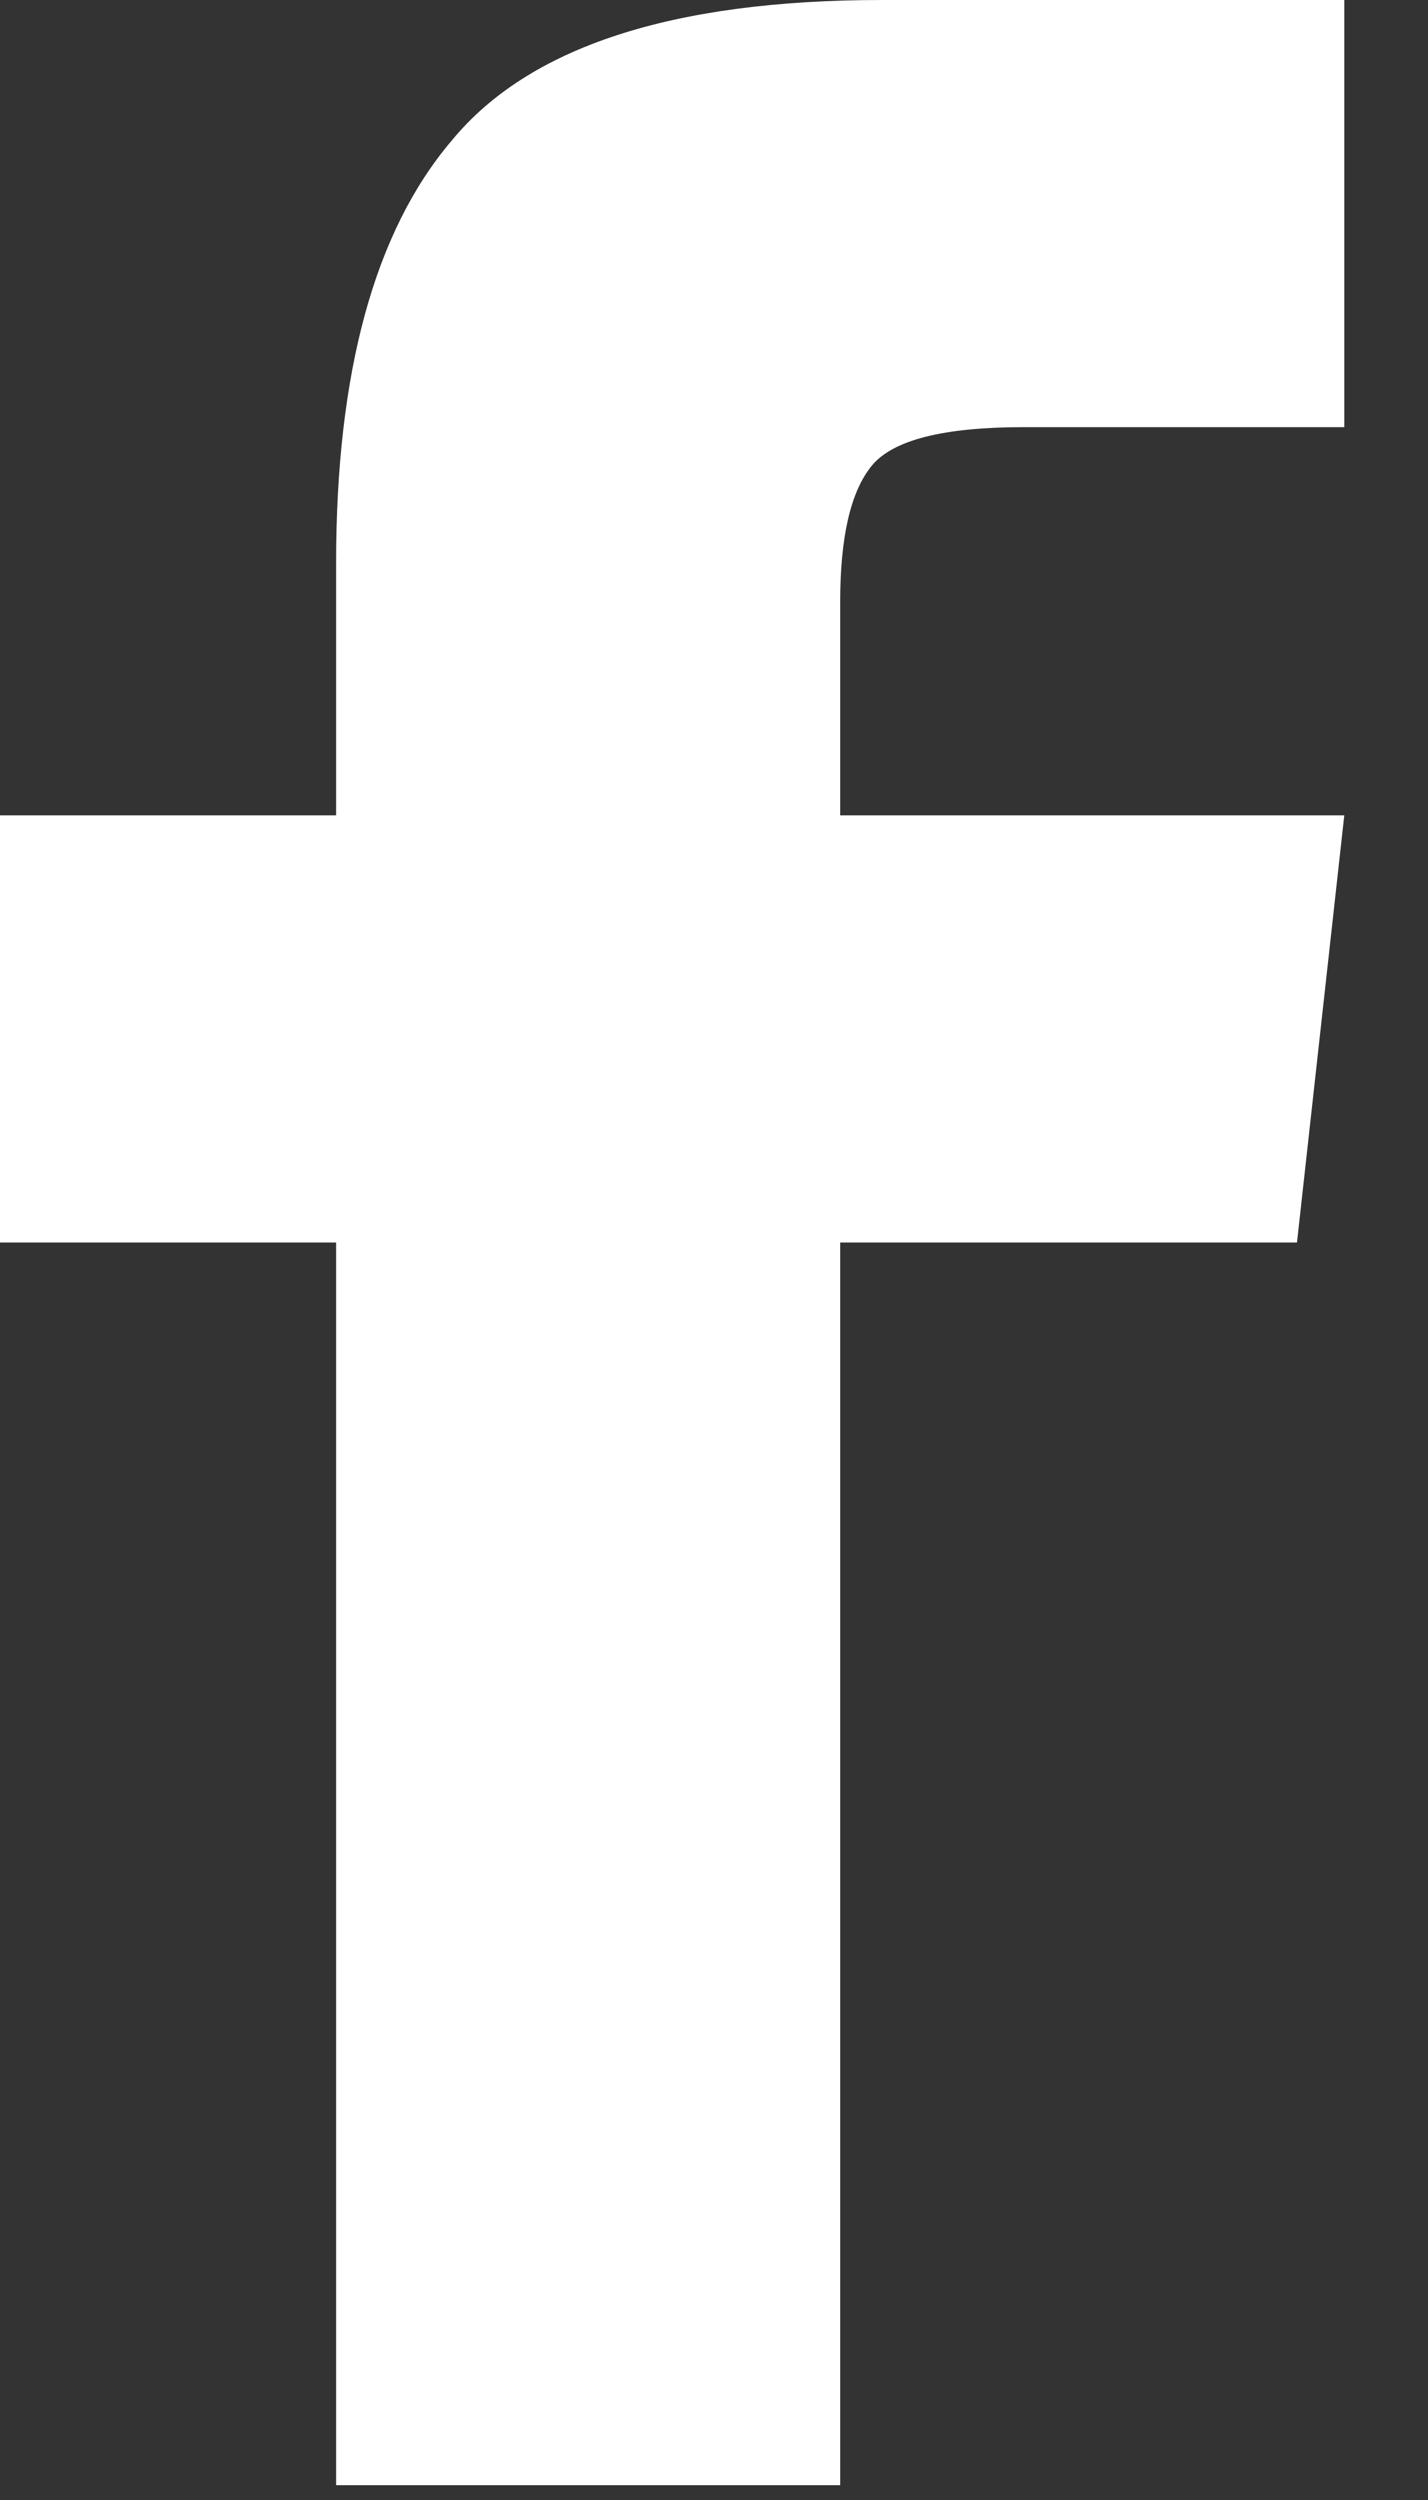 <svg width="8" height="14" viewBox="0 0 8 14" fill="none" xmlns="http://www.w3.org/2000/svg">
<rect x="0" y="0" width="8" height="14" fill="#333333" stroke="none"/>
<path d="M1.883 13.917H4.707V6.958H7.266L7.531 4.566H4.707V3.37C4.707 3.008 4.765 2.754 4.883 2.609C5.001 2.464 5.285 2.392 5.736 2.392H7.531V0H4.942C3.765 0 2.961 0.263 2.53 0.788C2.098 1.296 1.883 2.084 1.883 3.153V4.566H0V6.958H1.883V13.917Z" fill="white"/>
</svg>

